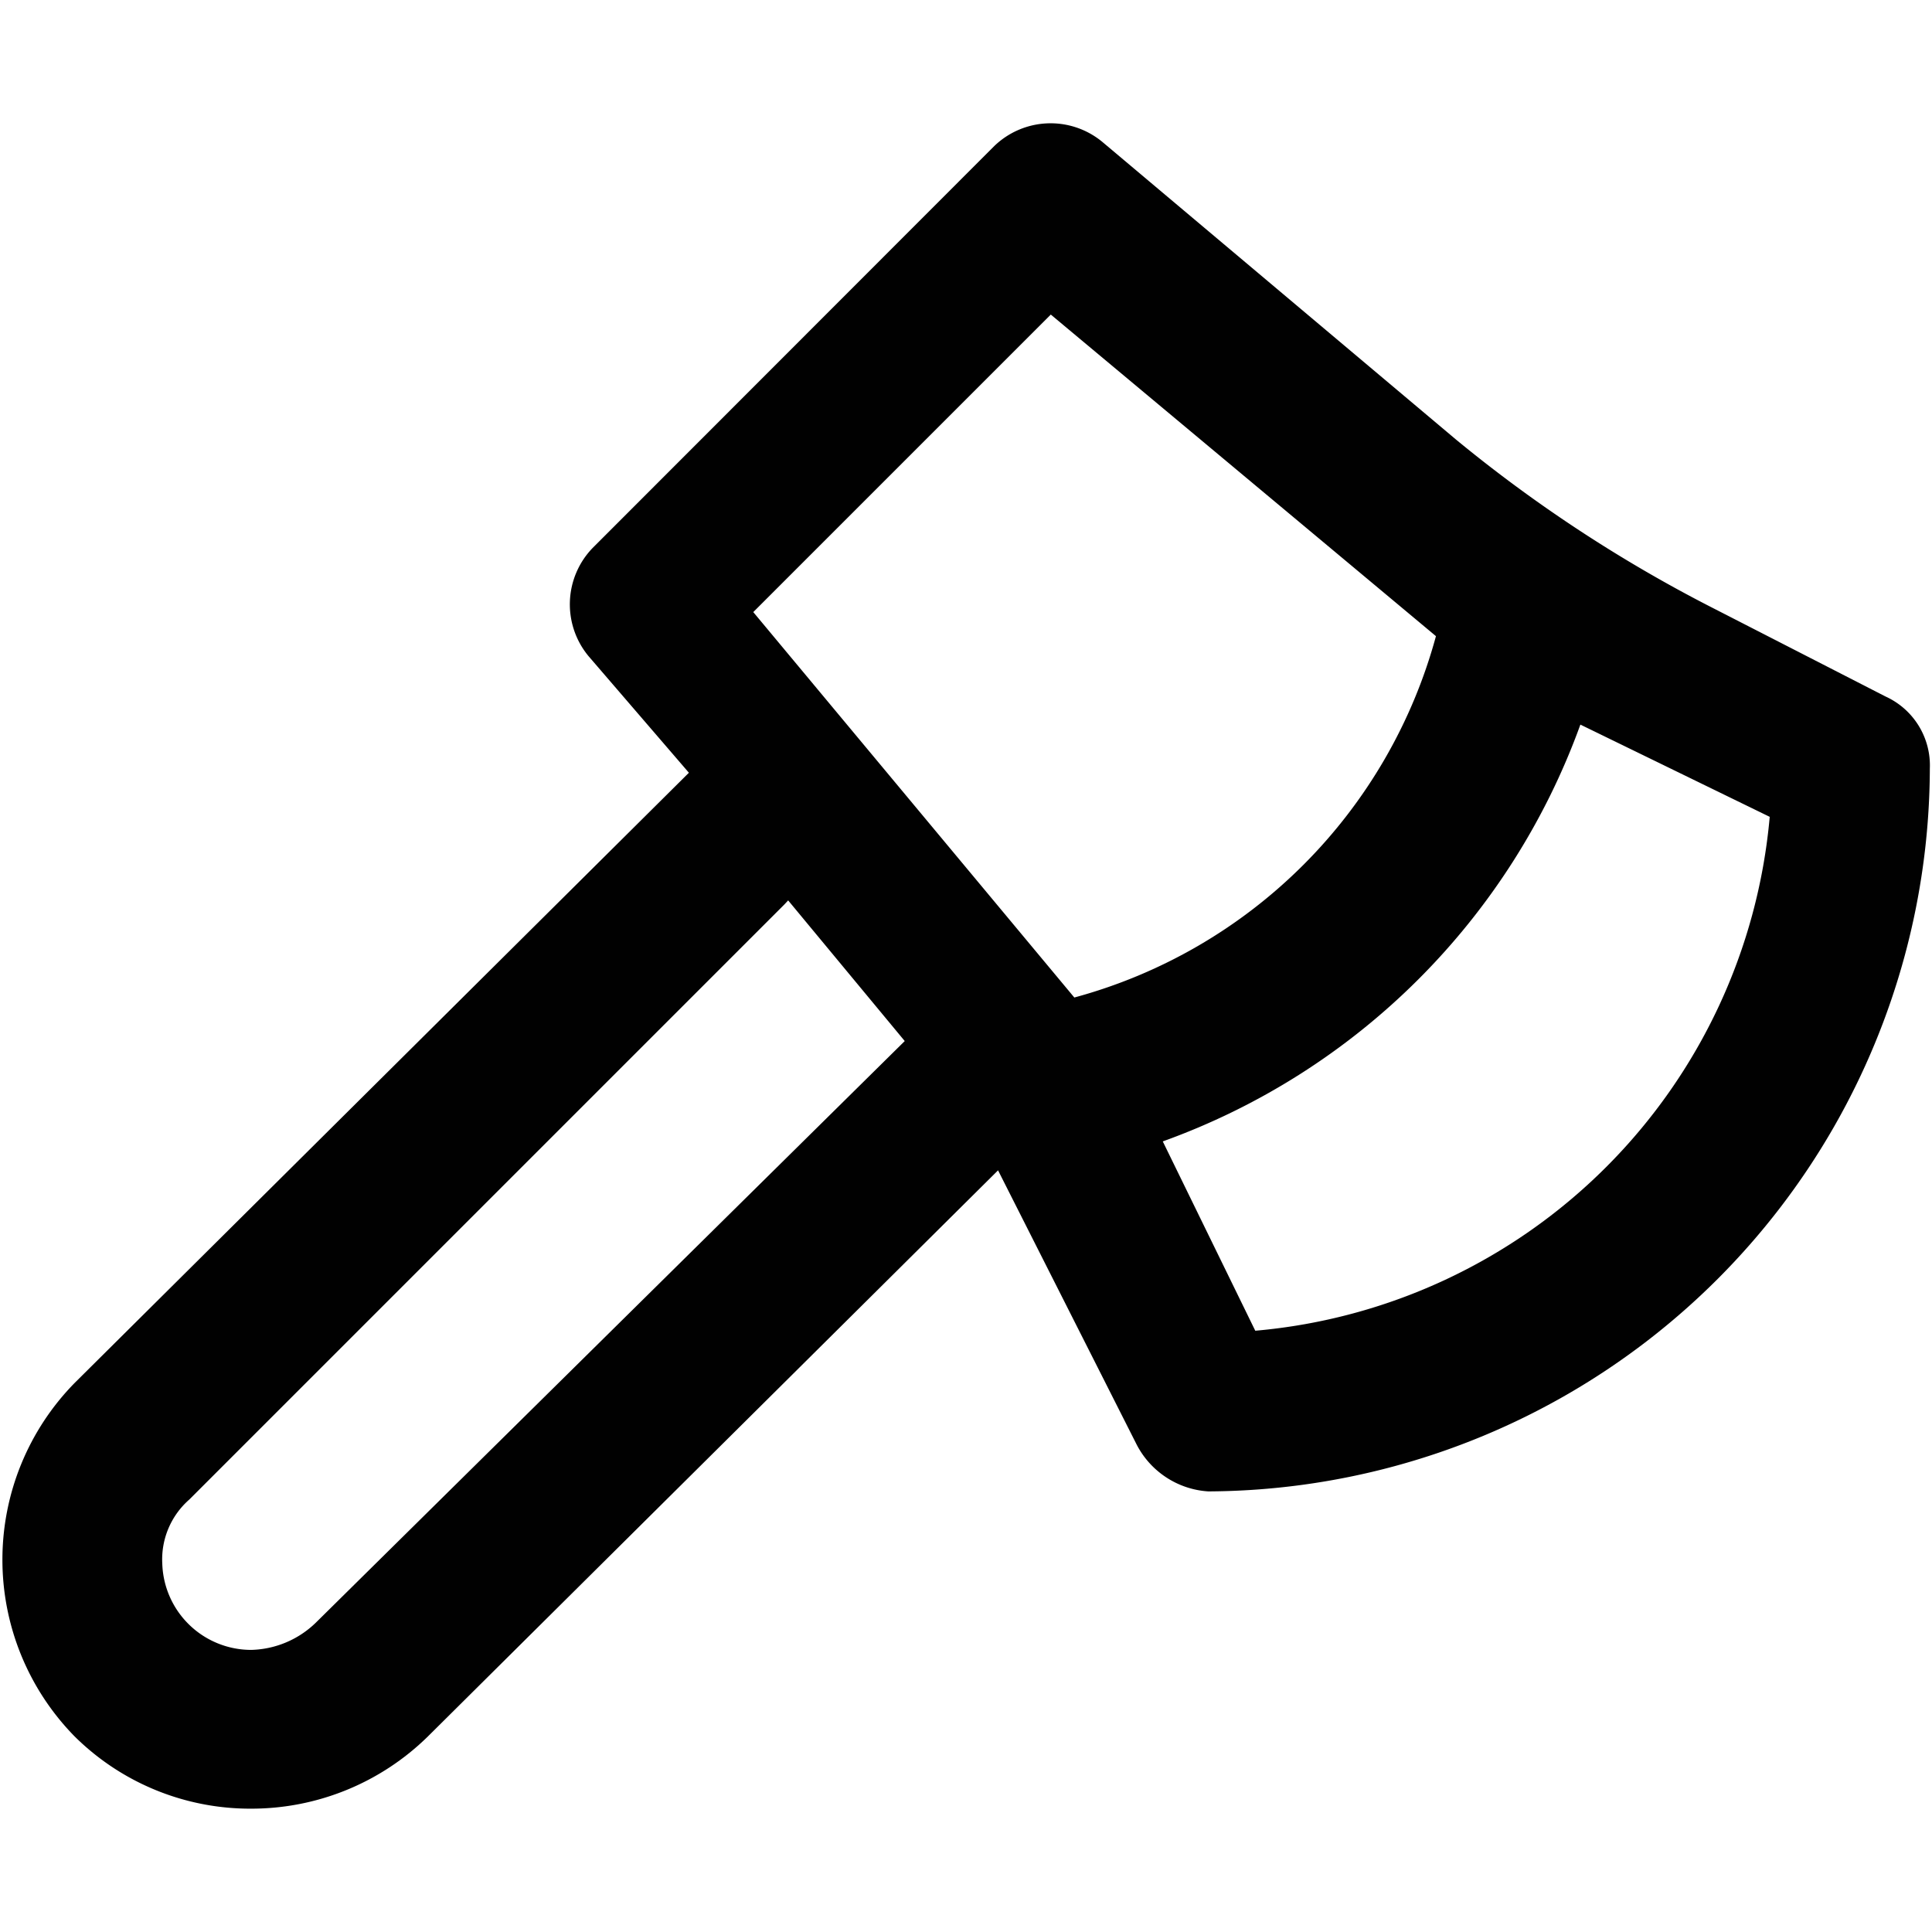 <svg id="Calque_1" data-name="Calque 1" xmlns="http://www.w3.org/2000/svg" viewBox="0 0 71.43 71.42"><defs><style>.cls-1{fill:#010101;}</style></defs><path class="cls-1" d="M69.71,25.75l-6.38-3.27a52.46,52.46,0,0,1-9.5-6.23l-13.07-11a3,3,0,0,0-4,.15L21.91,20.26a3,3,0,0,0-.15,4l3.71,4.31L2.76,51.13a9.33,9.33,0,0,0,0,13.07,9.22,9.22,0,0,0,6.53,2.67,9.31,9.31,0,0,0,6.53-2.67L36.9,43.27,42,53.36a3.21,3.21,0,0,0,2.67,1.78A26.8,26.8,0,0,0,71.35,28.42,2.8,2.8,0,0,0,69.71,25.75ZM11.67,60a3.55,3.55,0,0,1-2.38,1A3.29,3.29,0,0,1,6,57.81a2.94,2.94,0,0,1,1-2.37l22-22,.14-.15,4.31,5.2ZM39.72,36.88,27.85,22.63l11-11L53.09,23.52A19,19,0,0,1,39.72,36.88ZM46.41,49.2l-3.42-7A25.65,25.65,0,0,0,58.43,26.79l7,3.41A20.93,20.93,0,0,1,46.41,49.2Z"/></svg>